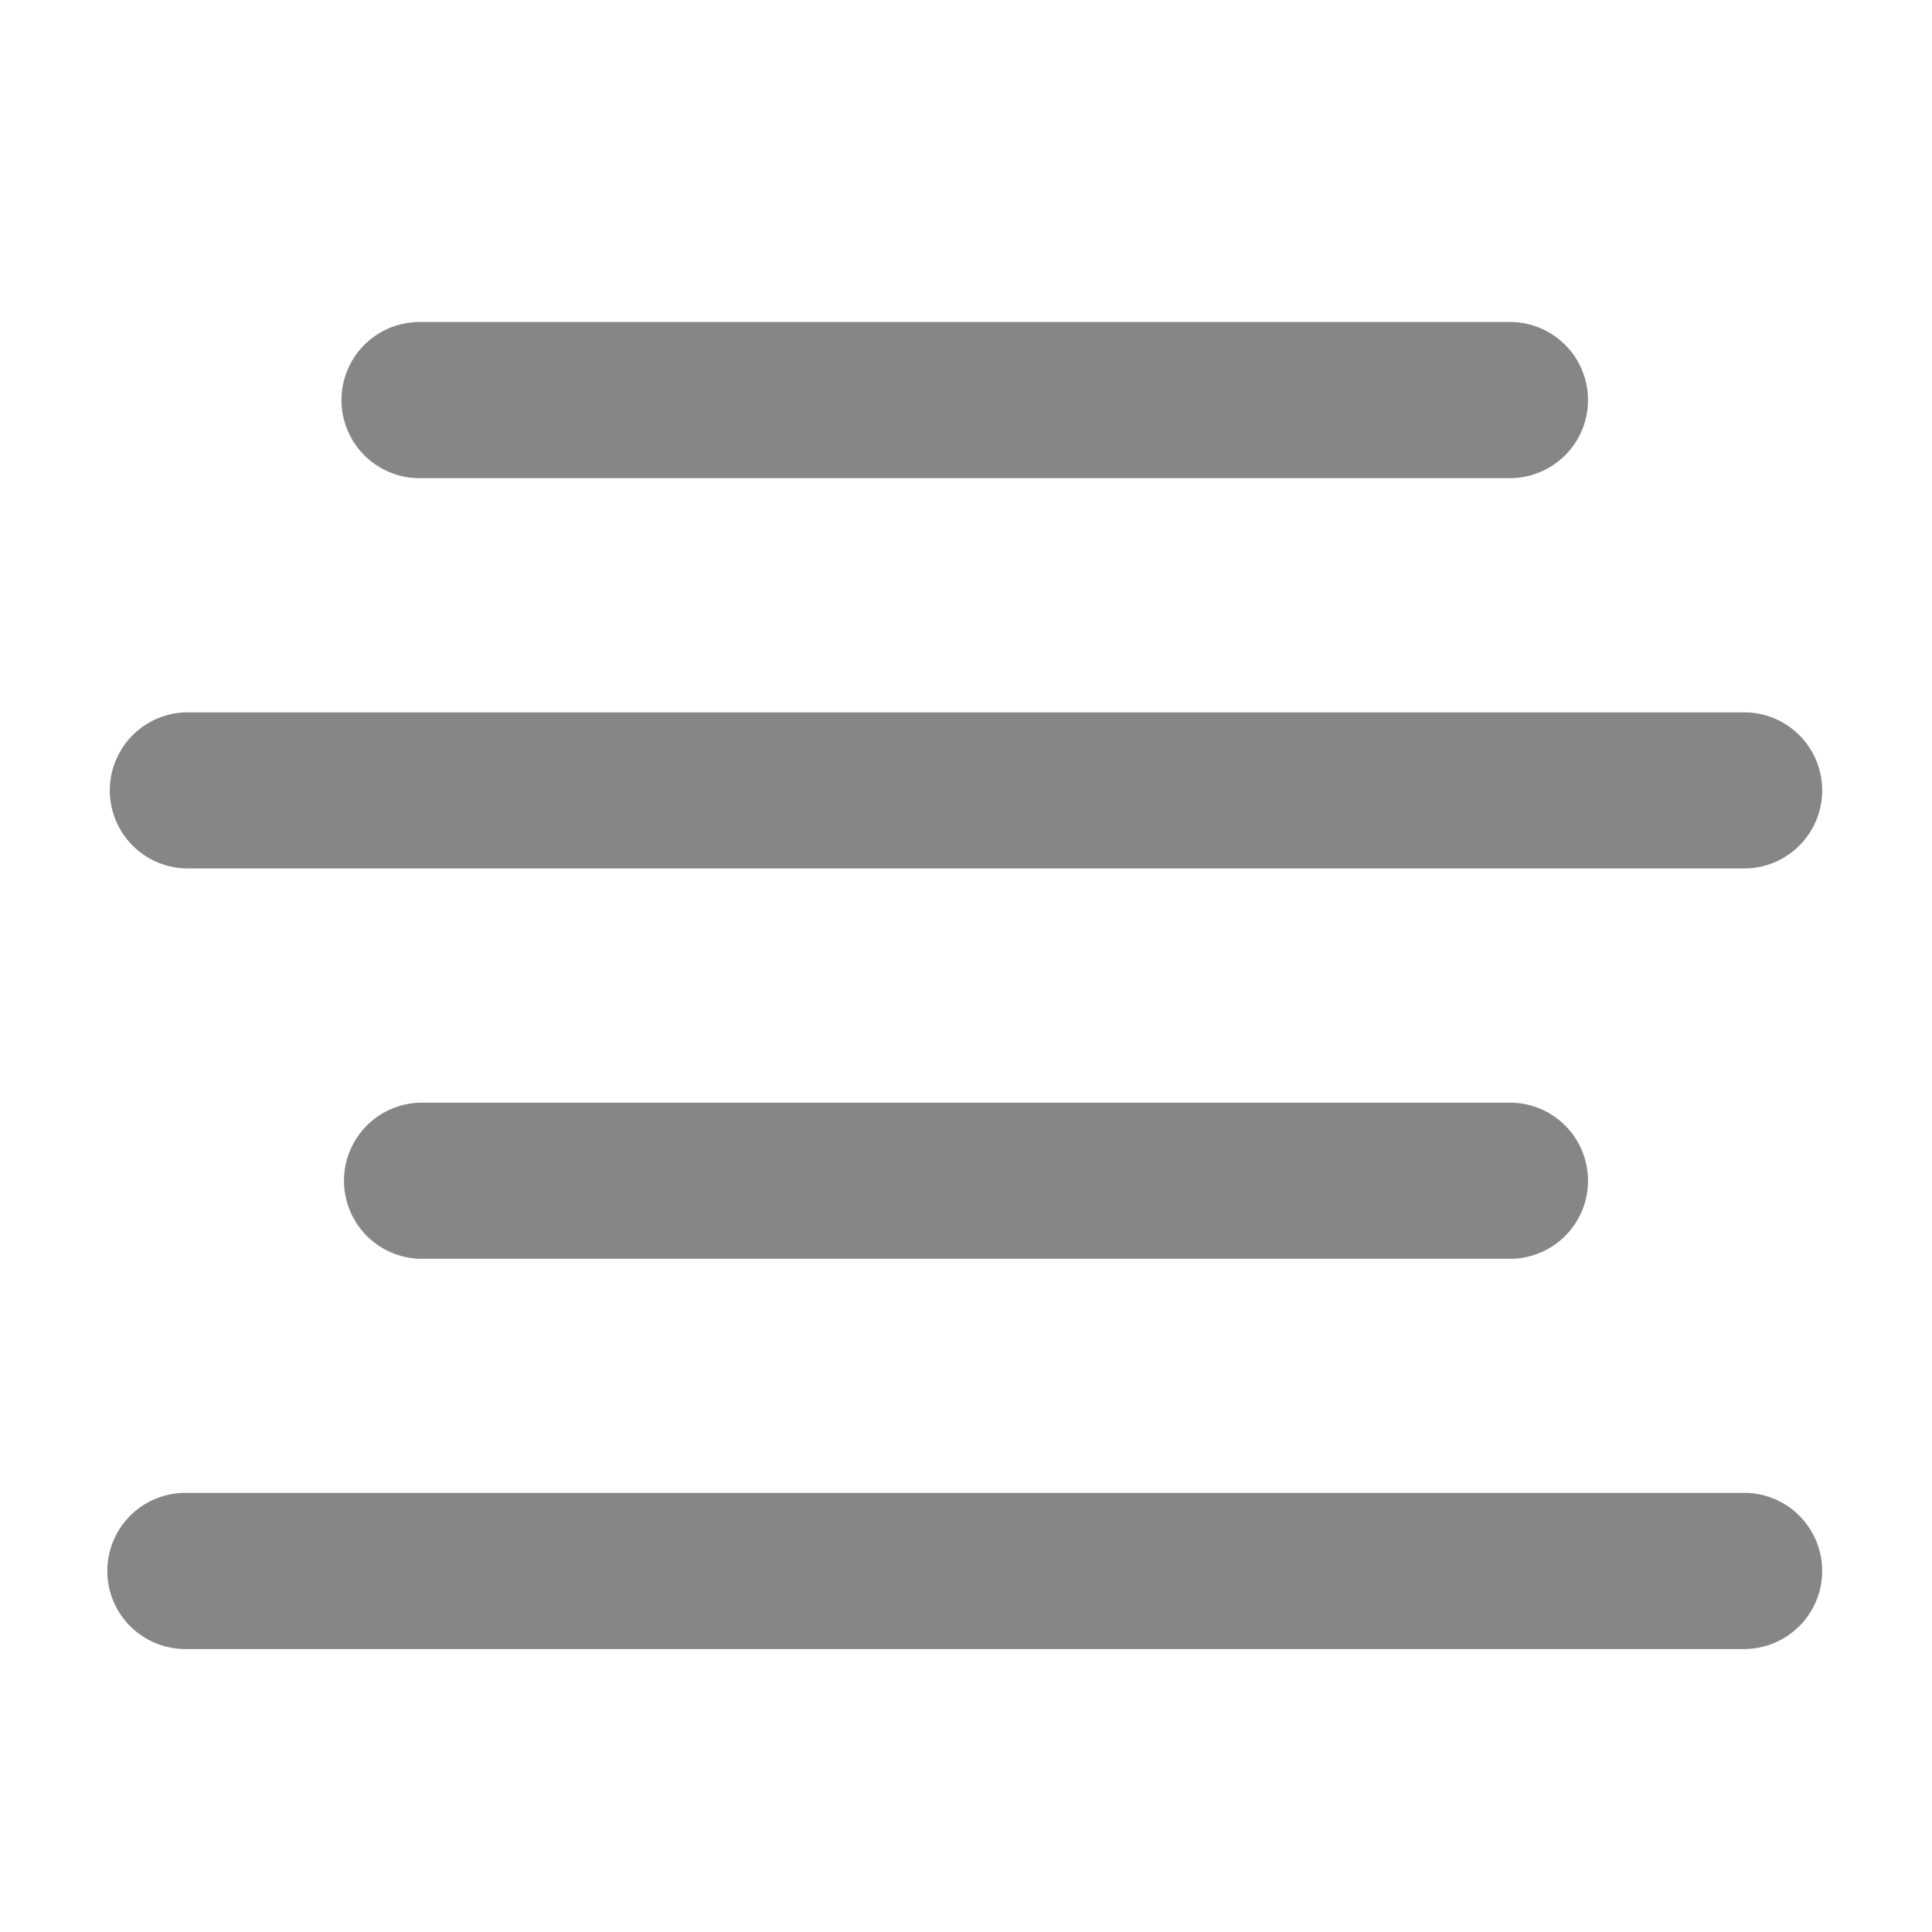 <svg xmlns="http://www.w3.org/2000/svg" width="24" height="24" viewBox="0 0 24 24">
  <g id="Center_Align_Icon" data-name="Center Align Icon" transform="translate(-664 -1571)">
    <g id="Base" transform="translate(664 1571)" fill="#868686" stroke="#717171" stroke-width="0.5" opacity="0">
      <rect width="24" height="24" stroke="none"/>
      <rect x="0.25" y="0.25" width="23.5" height="23.5" fill="none"/>
    </g>
    <g id="Center_Align_Icon-2" data-name="Center Align Icon" transform="translate(665.333 1575)">
      <path id="Path_1447" data-name="Path 1447" d="M78.546,1.94H64.97A.97.97,0,0,1,64.97,0H78.546a.97.97,0,0,1,0,1.939Zm0,0" transform="translate(-61.091 0)" fill="#868686"/>
      <path id="Path_1448" data-name="Path 1448" d="M20.364,108.607H.97a.97.97,0,0,1,0-1.939H20.364a.97.97,0,0,1,0,1.939Zm0,0" transform="translate(0 -101.819)" fill="#868686"/>
      <path id="Path_1449" data-name="Path 1449" d="M78.546,215.272H64.97a.97.97,0,0,1,0-1.939H78.546a.97.97,0,0,1,0,1.939Zm0,0" transform="translate(-61.091 -203.635)" fill="#868686"/>
      <path id="Path_1450" data-name="Path 1450" d="M20.364,321.94H.97A.97.97,0,0,1,.97,320H20.364a.97.97,0,0,1,0,1.939Zm0,0" transform="translate(0 -305.455)" fill="#868686"/>
    </g>
  </g>
</svg>
